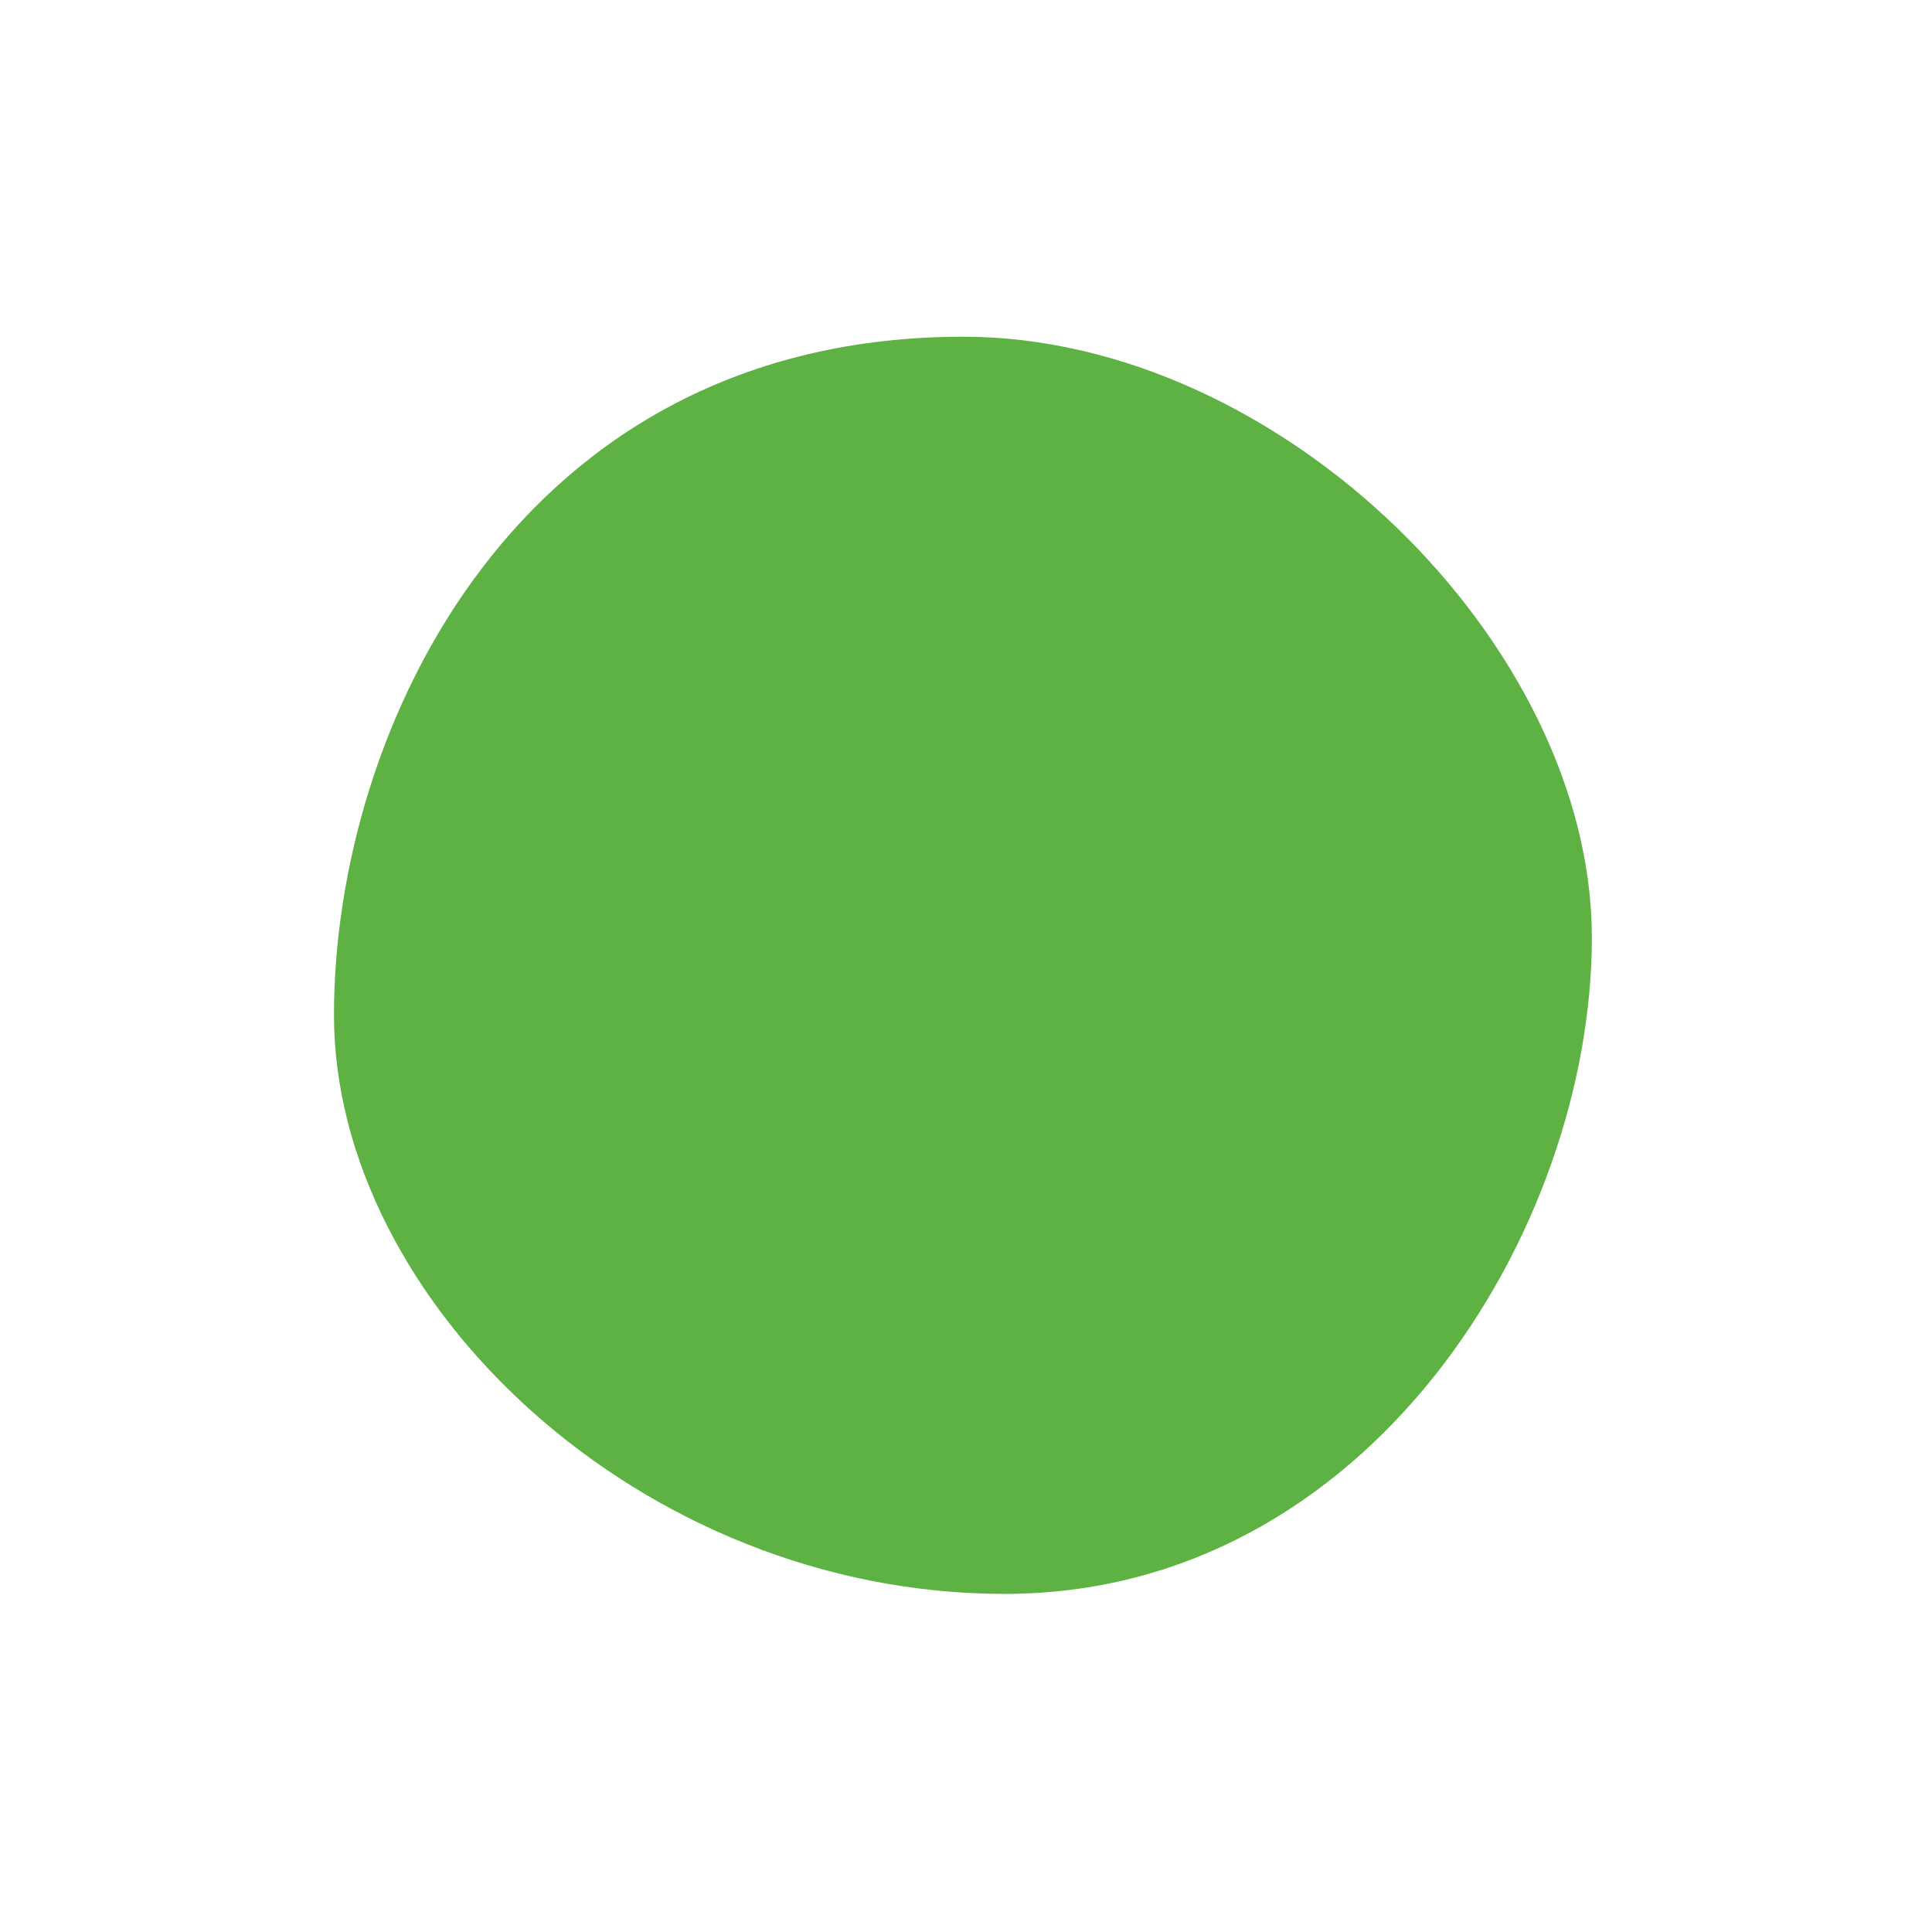 <?xml version="1.0" encoding="utf-8"?>
<!-- Generator: Adobe Illustrator 28.0.0, SVG Export Plug-In . SVG Version: 6.00 Build 0)  -->
<svg version="1.1" id="Layer_2" xmlns="http://www.w3.org/2000/svg" xmlns:xlink="http://www.w3.org/1999/xlink" x="0px" y="0px"
	 viewBox="0 0 350 350" style="enable-background:new 0 0 350 350;" xml:space="preserve">
<style type="text/css">
	.st0{fill:#5EB243;}
</style>
<path class="st0" d="M174.5,61c57.5,0,113.88,55.85,113.88,108.86s-40.4,118.89-106.39,118.89S60.5,235.87,60.5,183.87
	S94,61,174.5,61z"/>
</svg>
